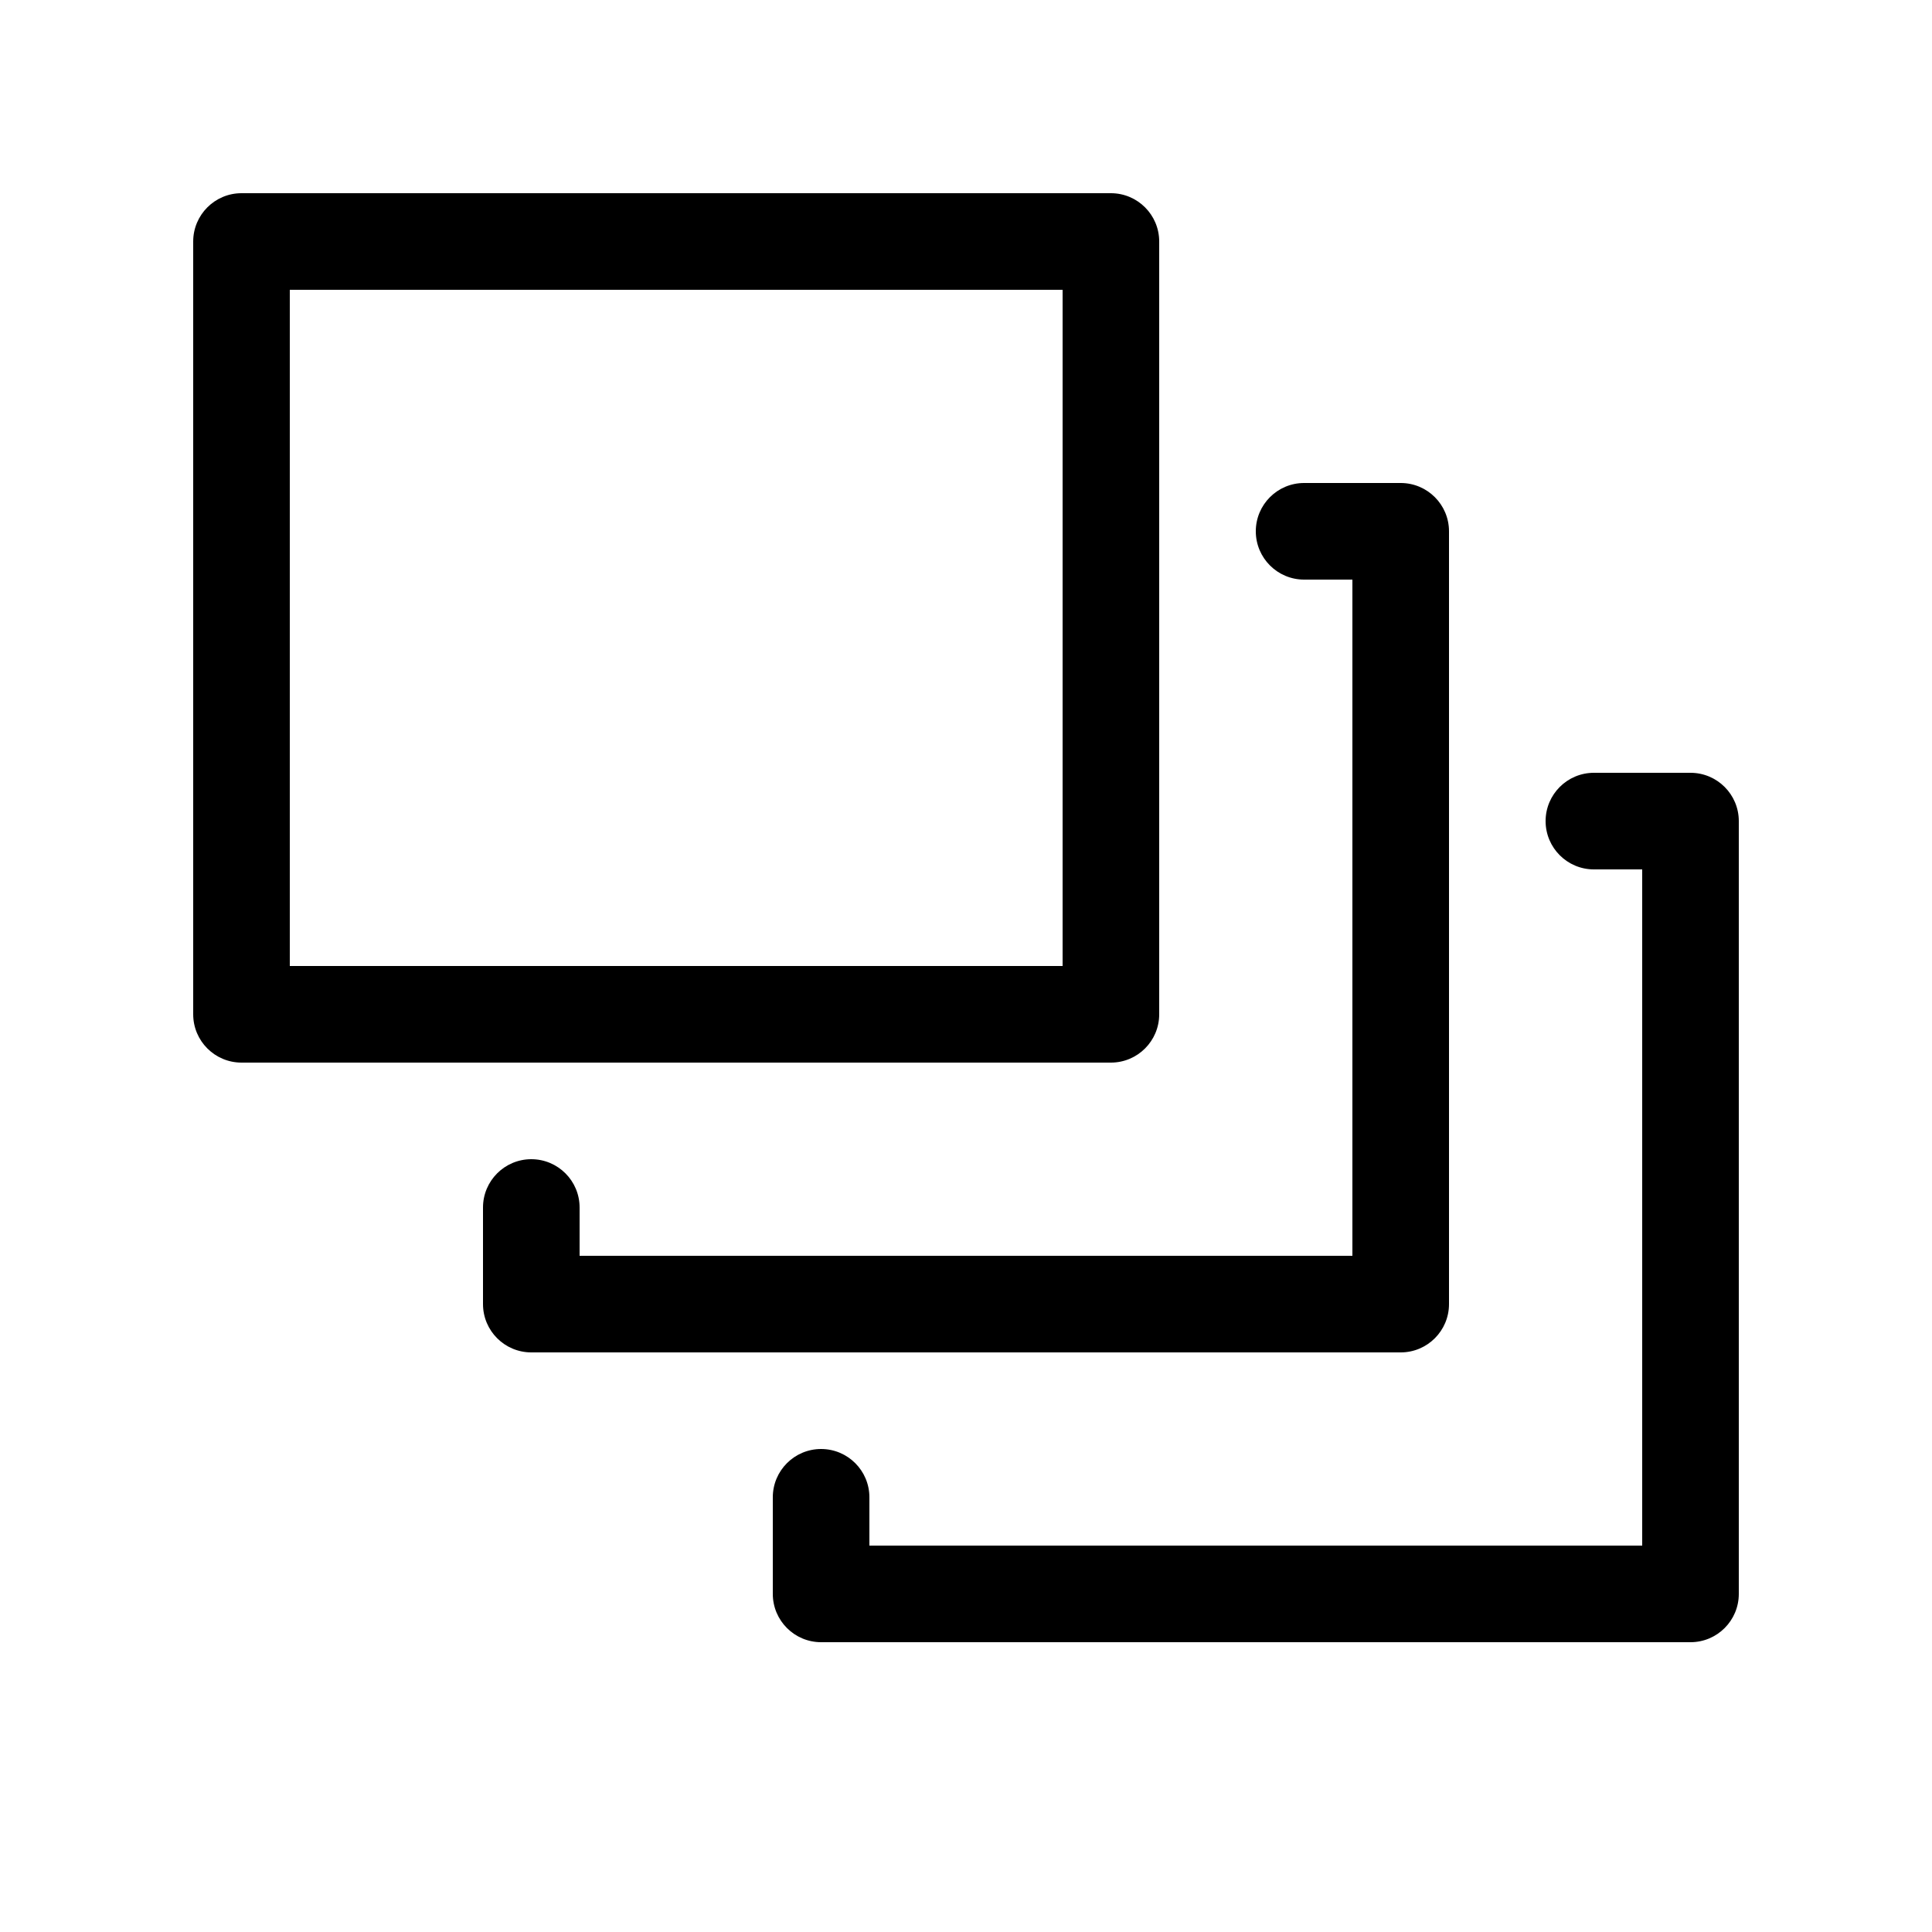 <?xml version="1.0" encoding="UTF-8"?>
<svg width="20px" height="20px" viewBox="0 0 20 20" version="1.1" xmlns="http://www.w3.org/2000/svg" xmlns:xlink="http://www.w3.org/1999/xlink">
    <path d="M2,2.5 C2,2.224 2.224,2 2.5,2 L11.5,2 C11.776,2 12,2.224 12,2.5 L12,10.5 C12,10.776 11.776,11 11.5,11 L2.5,11 C2.224,11 2,10.776 2,10.5 L2,2.5 Z M3,3 L3,10 L11,10 L11,3 L3,3 Z M14,6 L13.5,6 C13.224,6 13,5.776 13,5.5 C13,5.224 13.224,5 13.5,5 L14.5,5 C14.776,5 15,5.224 15,5.5 L15,13.5 C15,13.776 14.776,14 14.5,14 L5.5,14 C5.224,14 5,13.776 5,13.5 L5,12.5 C5,12.224 5.224,12 5.5,12 C5.776,12 6,12.224 6,12.5 L6,13 L14,13 L14,6 Z M17,9 L16.5,9 C16.224,9 16,8.776 16,8.5 C16,8.224 16.224,8 16.5,8 L17.5,8 C17.776,8 18,8.224 18,8.5 L18,16.5 C18,16.776 17.776,17 17.5,17 L8.5,17 C8.224,17 8,16.776 8,16.5 L8,15.5 C8,15.224 8.224,15 8.5,15 C8.776,15 9,15.224 9,15.5 L9,16 L17,16 L17,9 Z" fill="currentColor"></path>
</svg>